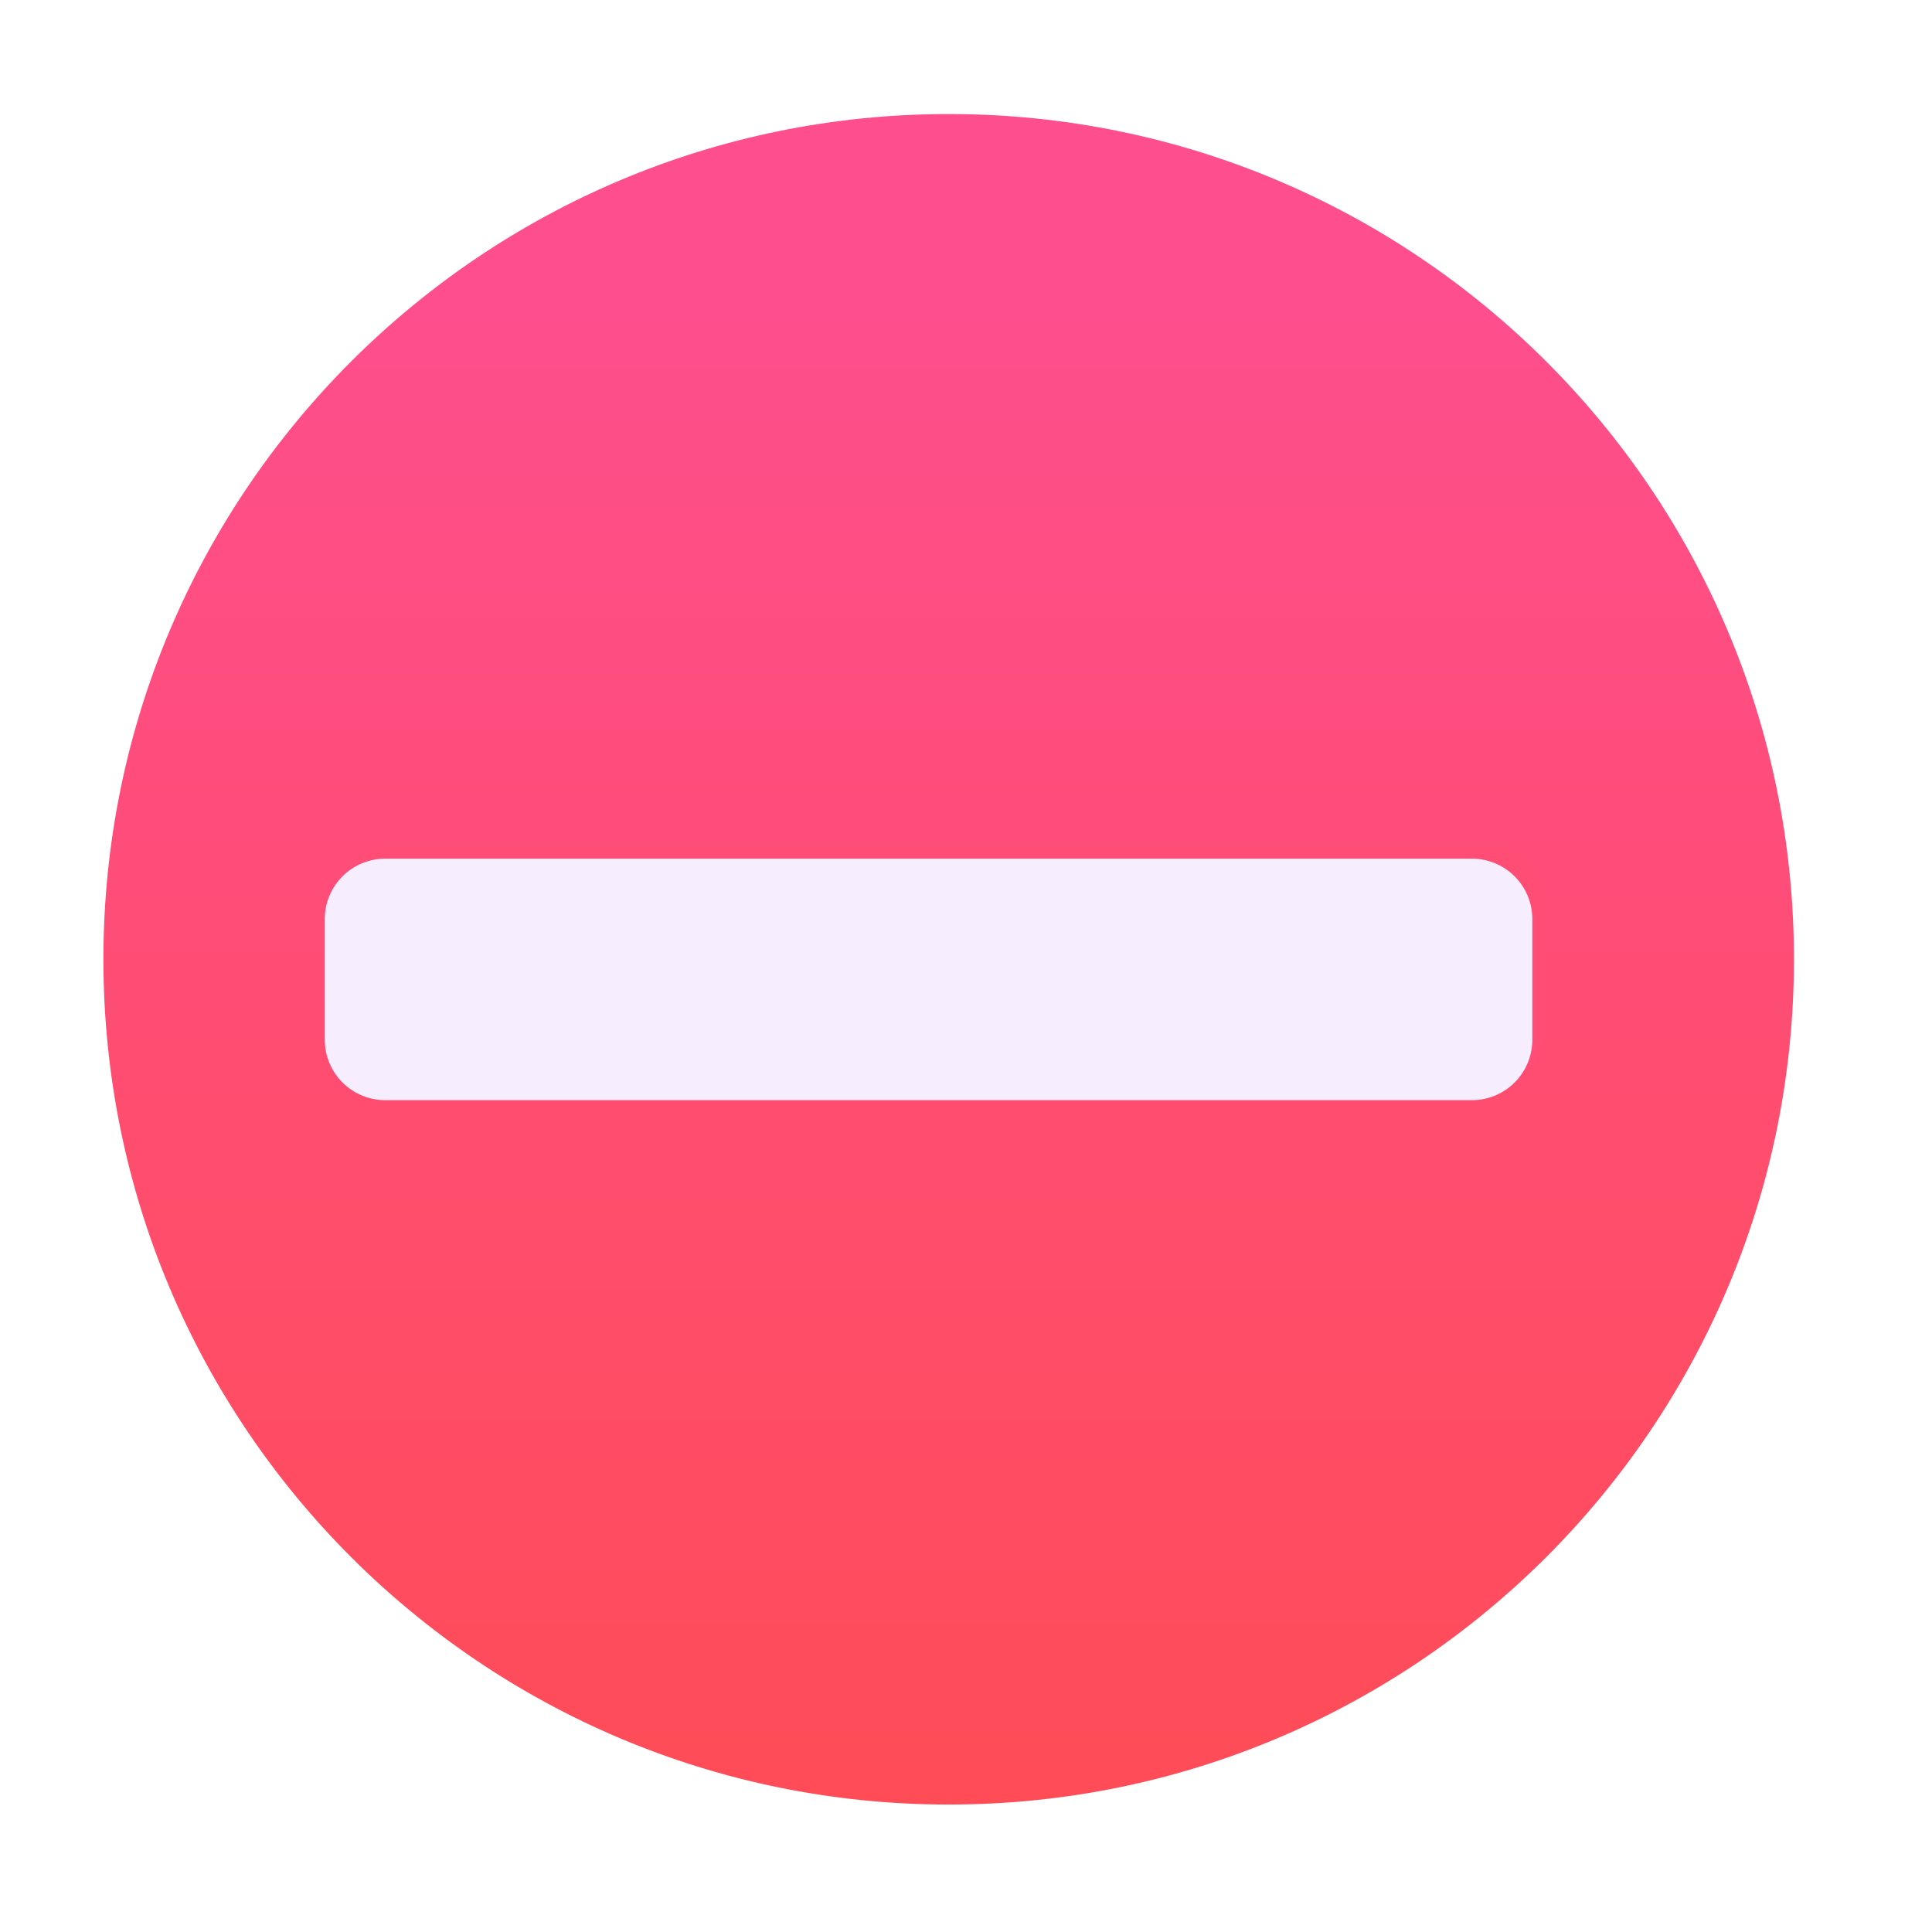 <svg width="72" height="72" viewBox="0 0 72 72" fill="none" xmlns="http://www.w3.org/2000/svg">
<g filter="url(#filter0_iii_613_9128)">
<path d="M66.605 36C66.605 53.397 52.502 67.5 35.105 67.5C17.707 67.5 3.604 53.397 3.604 36C3.604 18.603 17.707 4.5 35.105 4.5C52.502 4.5 66.605 18.603 66.605 36Z" fill="url(#paint0_linear_613_9128)"/>
</g>
<g filter="url(#filter1_f_613_9128)">
<path d="M12.604 33.75C12.604 33.153 12.841 32.581 13.264 32.159C13.685 31.737 14.258 31.5 14.854 31.5H55.355C55.951 31.5 56.523 31.737 56.946 32.159C57.367 32.581 57.605 33.153 57.605 33.75V38.25C57.605 38.847 57.367 39.419 56.946 39.841C56.523 40.263 55.951 40.5 55.355 40.5H14.854C14.258 40.5 13.685 40.263 13.264 39.841C12.841 39.419 12.604 38.847 12.604 38.25V33.75Z" fill="#FF4D76"/>
</g>
<g filter="url(#filter2_i_613_9128)">
<path d="M12.604 33.75C12.604 33.153 12.841 32.581 13.264 32.159C13.685 31.737 14.258 31.5 14.854 31.5H55.355C55.951 31.5 56.523 31.737 56.946 32.159C57.367 32.581 57.605 33.153 57.605 33.75V38.25C57.605 38.847 57.367 39.419 56.946 39.841C56.523 40.263 55.951 40.5 55.355 40.5H14.854C14.258 40.5 13.685 40.263 13.264 39.841C12.841 39.419 12.604 38.847 12.604 38.25V33.75Z" fill="#F6EEFF"/>
</g>
<defs>
<filter id="filter0_iii_613_9128" x="3.204" y="4" width="63.9" height="63.9" filterUnits="userSpaceOnUse" color-interpolation-filters="sRGB">
<feFlood flood-opacity="0" result="BackgroundImageFix"/>
<feBlend mode="normal" in="SourceGraphic" in2="BackgroundImageFix" result="shape"/>
<feColorMatrix in="SourceAlpha" type="matrix" values="0 0 0 0 0 0 0 0 0 0 0 0 0 0 0 0 0 0 127 0" result="hardAlpha"/>
<feOffset dx="-0.4" dy="0.4"/>
<feGaussianBlur stdDeviation="0.25"/>
<feComposite in2="hardAlpha" operator="arithmetic" k2="-1" k3="1"/>
<feColorMatrix type="matrix" values="0 0 0 0 1 0 0 0 0 0.467 0 0 0 0 0.667 0 0 0 1 0"/>
<feBlend mode="normal" in2="shape" result="effect1_innerShadow_613_9128"/>
<feColorMatrix in="SourceAlpha" type="matrix" values="0 0 0 0 0 0 0 0 0 0 0 0 0 0 0 0 0 0 127 0" result="hardAlpha"/>
<feOffset dx="0.65"/>
<feGaussianBlur stdDeviation="0.25"/>
<feComposite in2="hardAlpha" operator="arithmetic" k2="-1" k3="1"/>
<feColorMatrix type="matrix" values="0 0 0 0 0.784 0 0 0 0 0.161 0 0 0 0 0.349 0 0 0 1 0"/>
<feBlend mode="normal" in2="effect1_innerShadow_613_9128" result="effect2_innerShadow_613_9128"/>
<feColorMatrix in="SourceAlpha" type="matrix" values="0 0 0 0 0 0 0 0 0 0 0 0 0 0 0 0 0 0 127 0" result="hardAlpha"/>
<feOffset dy="-0.65"/>
<feGaussianBlur stdDeviation="0.25"/>
<feComposite in2="hardAlpha" operator="arithmetic" k2="-1" k3="1"/>
<feColorMatrix type="matrix" values="0 0 0 0 0.914 0 0 0 0 0.122 0 0 0 0 0.31 0 0 0 1 0"/>
<feBlend mode="normal" in2="effect2_innerShadow_613_9128" result="effect3_innerShadow_613_9128"/>
</filter>
<filter id="filter1_f_613_9128" x="11.604" y="30.5" width="47" height="11" filterUnits="userSpaceOnUse" color-interpolation-filters="sRGB">
<feFlood flood-opacity="0" result="BackgroundImageFix"/>
<feBlend mode="normal" in="SourceGraphic" in2="BackgroundImageFix" result="shape"/>
<feGaussianBlur stdDeviation="0.5" result="effect1_foregroundBlur_613_9128"/>
</filter>
<filter id="filter2_i_613_9128" x="12.104" y="31.5" width="45.5" height="9.5" filterUnits="userSpaceOnUse" color-interpolation-filters="sRGB">
<feFlood flood-opacity="0" result="BackgroundImageFix"/>
<feBlend mode="normal" in="SourceGraphic" in2="BackgroundImageFix" result="shape"/>
<feColorMatrix in="SourceAlpha" type="matrix" values="0 0 0 0 0 0 0 0 0 0 0 0 0 0 0 0 0 0 127 0" result="hardAlpha"/>
<feOffset dx="-0.5" dy="0.5"/>
<feGaussianBlur stdDeviation="0.5"/>
<feComposite in2="hardAlpha" operator="arithmetic" k2="-1" k3="1"/>
<feColorMatrix type="matrix" values="0 0 0 0 0.906 0 0 0 0 0.859 0 0 0 0 0.98 0 0 0 1 0"/>
<feBlend mode="normal" in2="shape" result="effect1_innerShadow_613_9128"/>
</filter>
<linearGradient id="paint0_linear_613_9128" x1="35.105" y1="10.267" x2="35.105" y2="67.5" gradientUnits="userSpaceOnUse">
<stop stop-color="#FE4E8E"/>
<stop offset="1" stop-color="#FF4C57"/>
</linearGradient>
</defs>
</svg>
